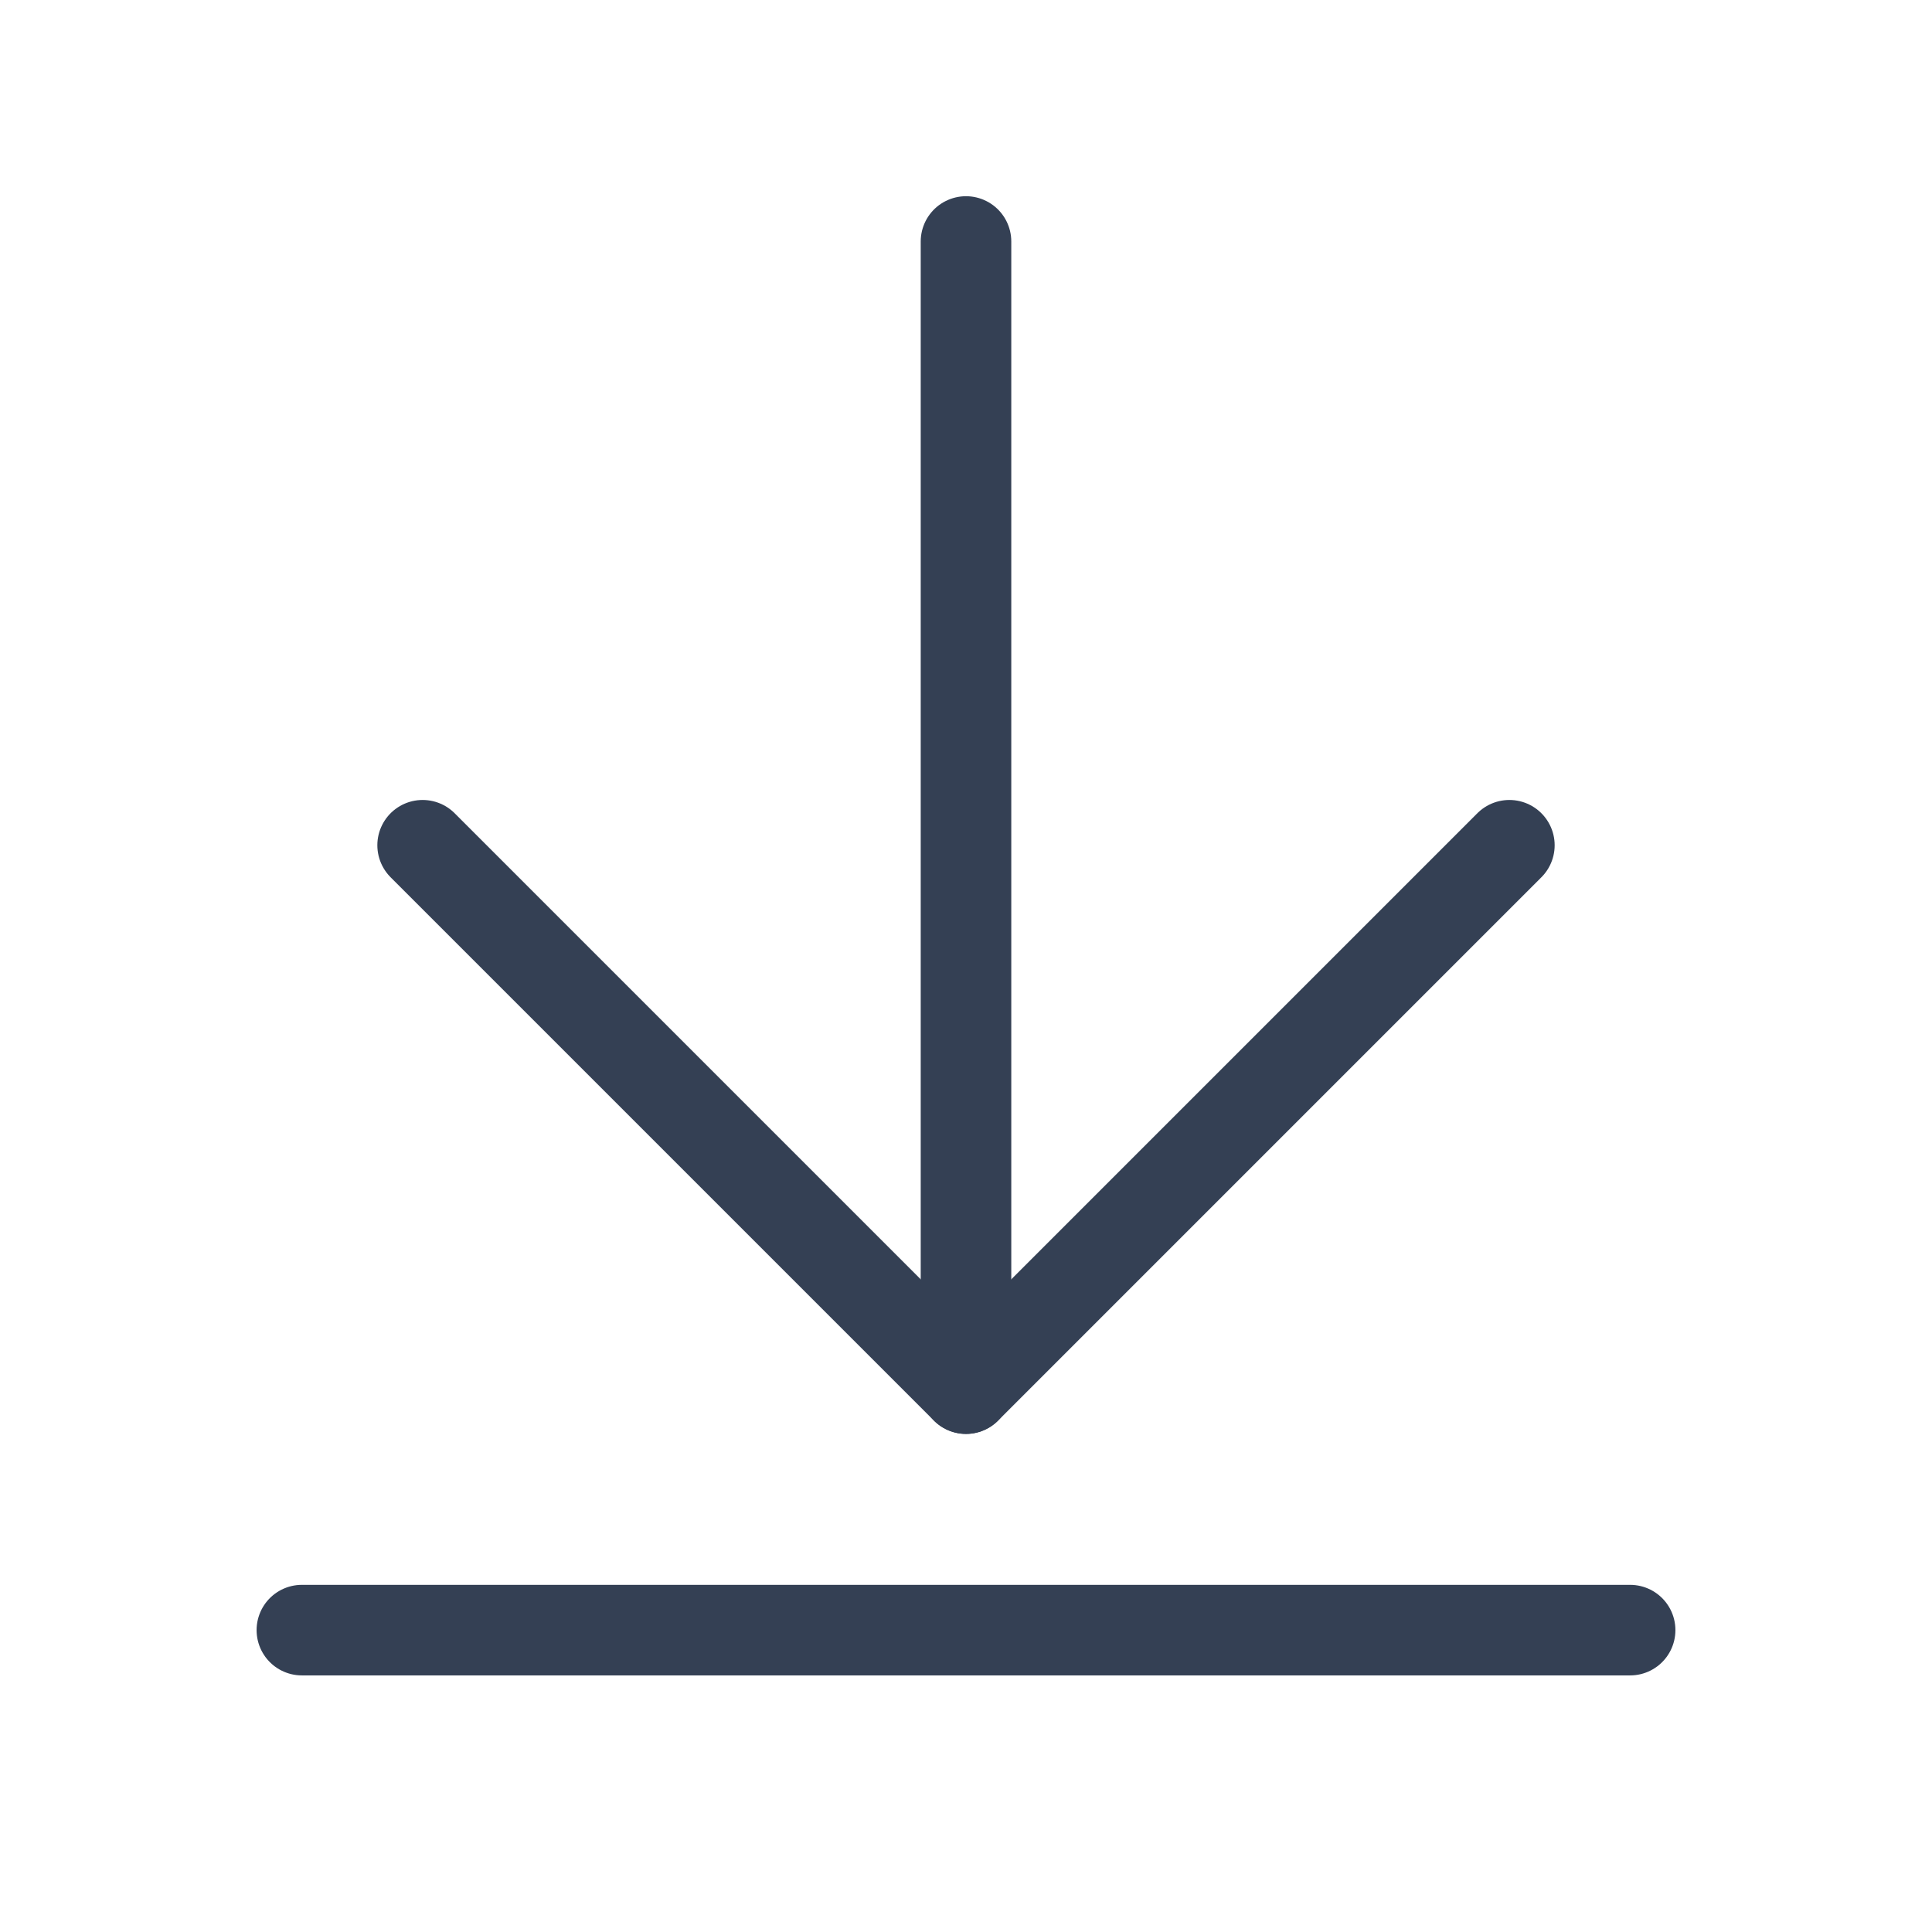 <svg width="32" height="32" viewBox="0 0 32 32" fill="none" xmlns="http://www.w3.org/2000/svg">
<path d="M16 4V23" stroke="#344054" stroke-width="1.5" stroke-linecap="round" stroke-linejoin="round"/>
<path d="M7 14L16 23L25 14" stroke="#344054" stroke-width="1.5" stroke-linecap="round" stroke-linejoin="round"/>
<path d="M5 27H27" stroke="#344054" stroke-width="1.5" stroke-linecap="round" stroke-linejoin="round"/>
</svg>
